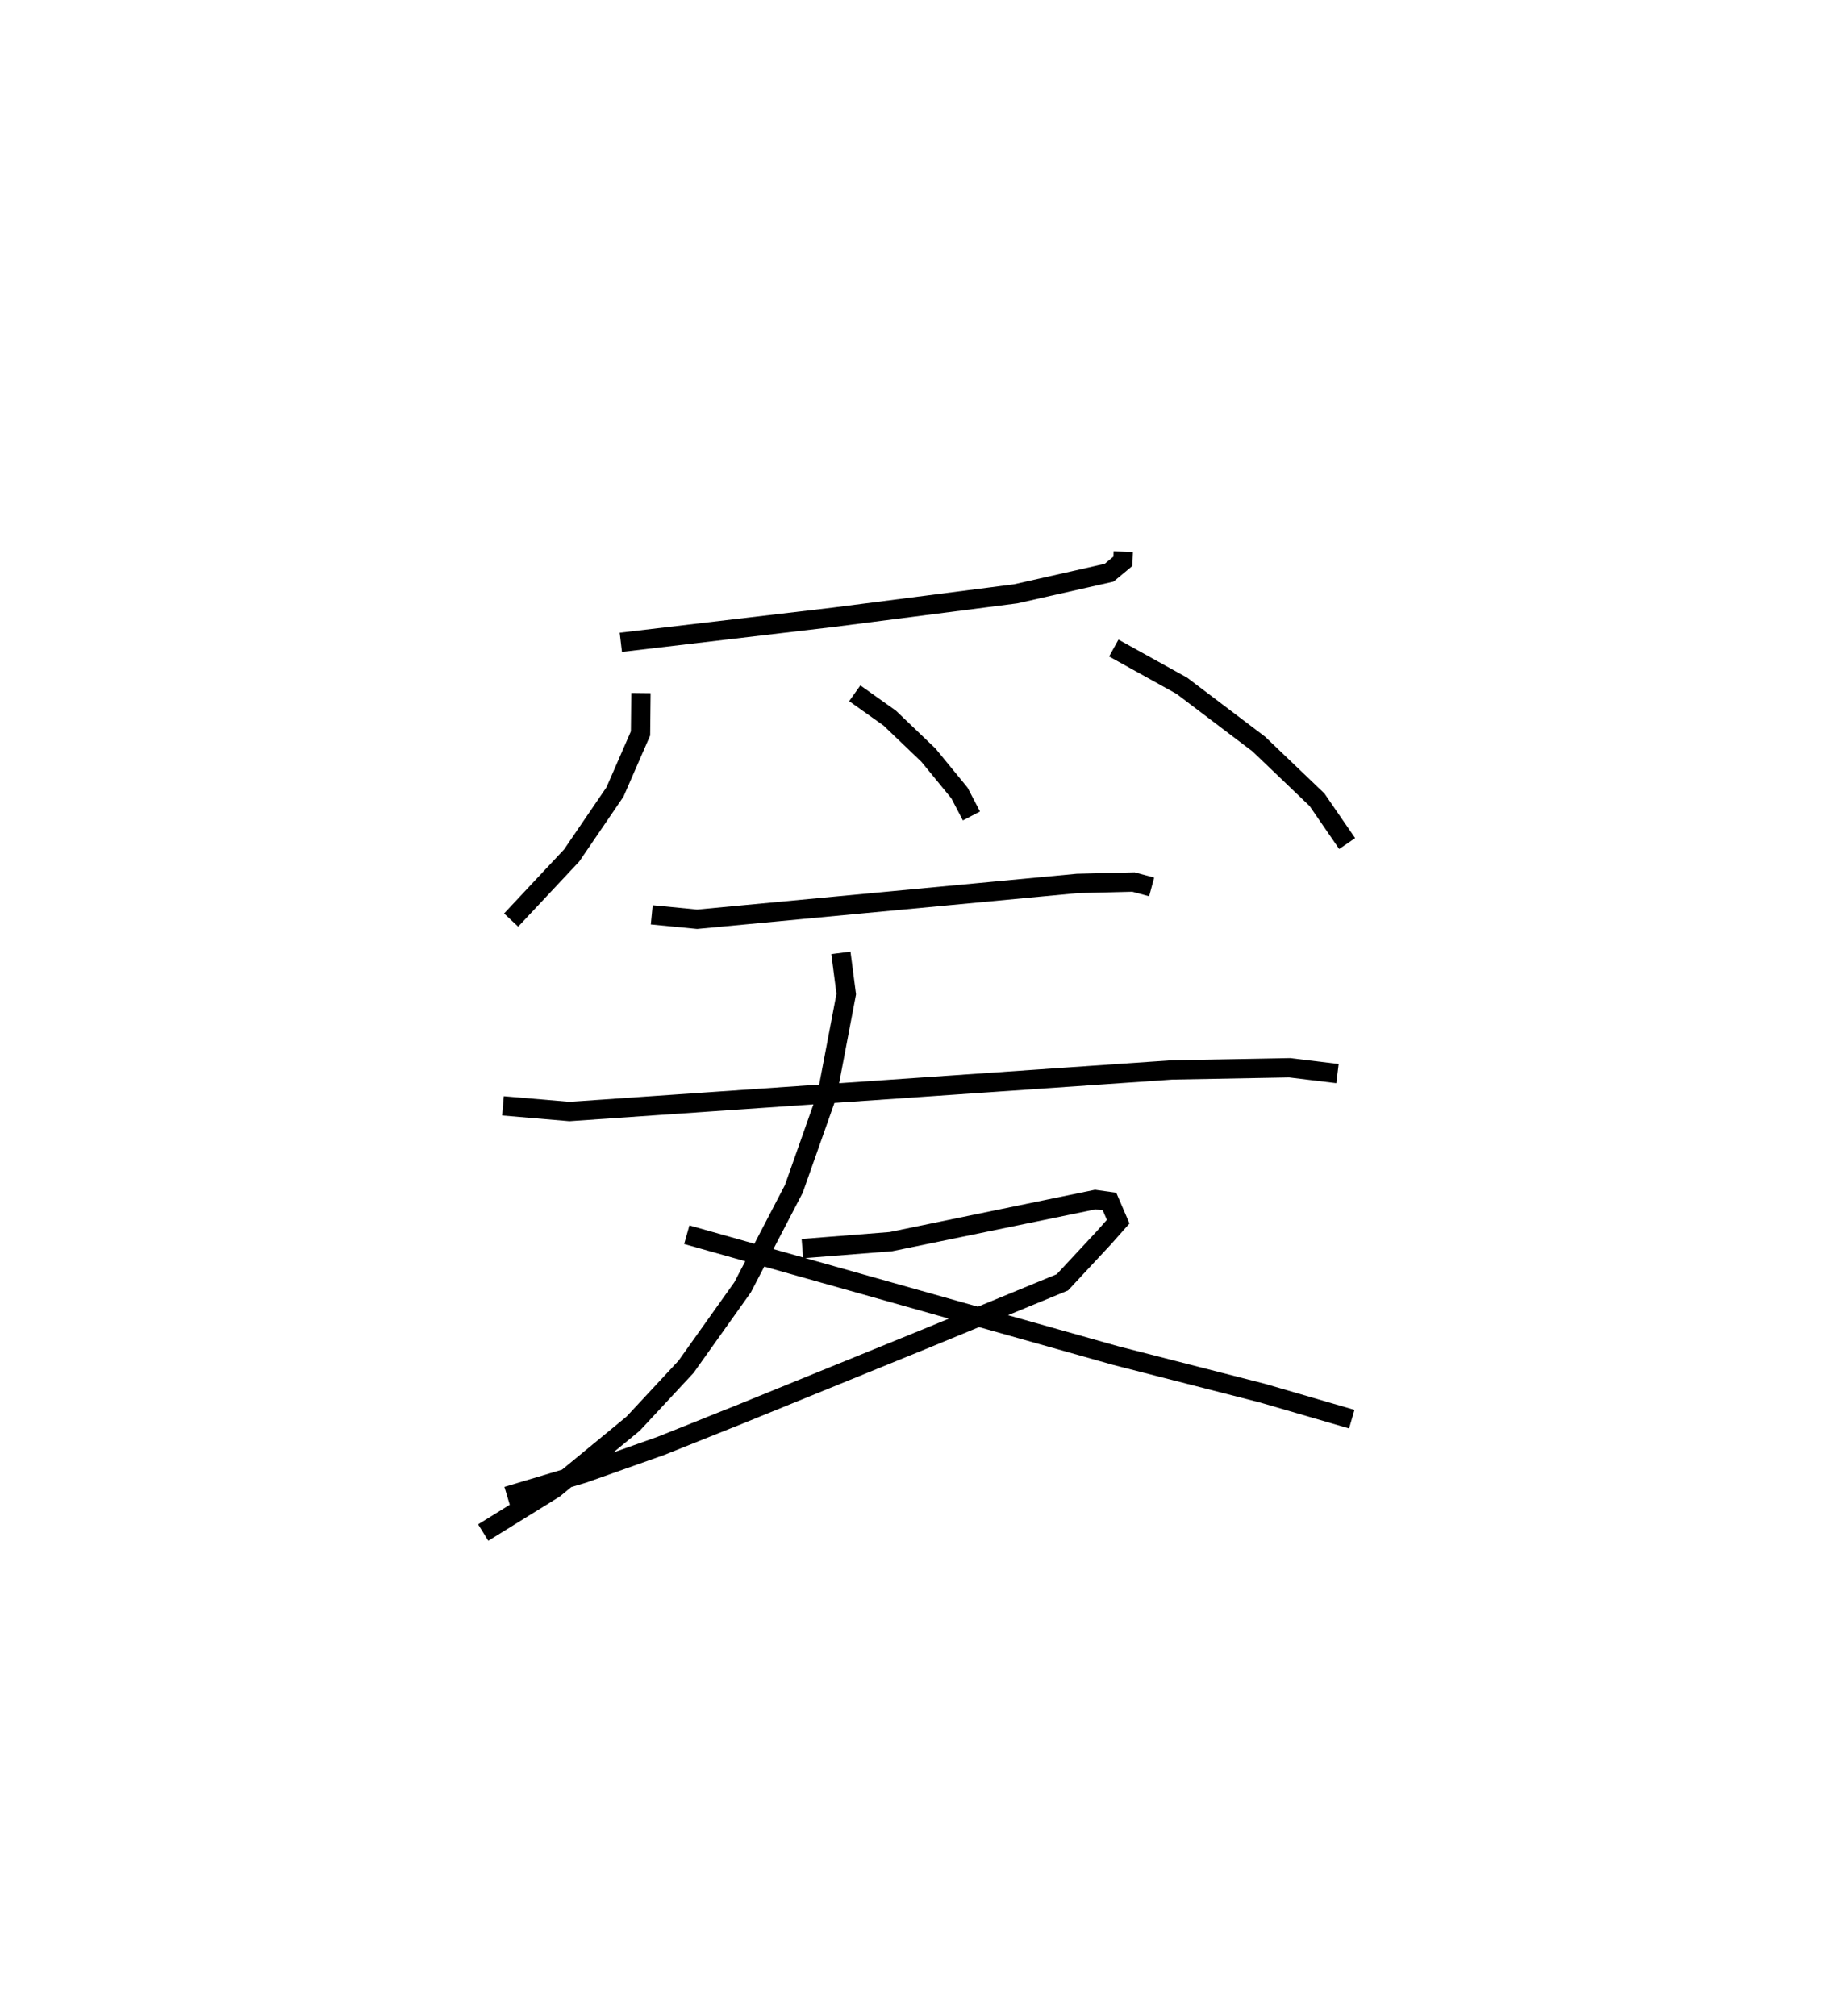 <?xml version="1.0" encoding="utf-8" ?>
<svg baseProfile="full" height="104.307" version="1.1" width="94.941" xmlns="http://www.w3.org/2000/svg" xmlns:ev="http://www.w3.org/2001/xml-events" xmlns:xlink="http://www.w3.org/1999/xlink"><defs /><rect fill="white" height="104.307" width="94.941" x="0" y="0" /><path d="M42.571,25 m0.0,0.0 m15.546,3.547 l-0.02,0.496 -0.713,0.593 l-4.835,1.092 -9.409,1.21 l-11.019,1.299 m1.041,2.627 l-0.022,2.087 -1.32,3.028 l-2.24,3.285 -3.135,3.347 m17.78,-11.737 l1.81,1.287 2.001,1.915 l1.606,1.96 0.619,1.188 m7.365,-8.691 l3.522,1.954 3.984,3.017 l3.01,2.881 1.559,2.267 m-35.98,3.688 l2.349,0.229 19.667,-1.854 l2.909,-0.072 0.939,0.252 m-33.562,11.329 l3.441,0.293 31.165,-2.152 l6.094,-0.112 2.477,0.301 m-25.693,-6.246 l0.277,2.132 -0.99,5.201 l-1.72,4.874 -2.654,5.1 l-2.924,4.111 -2.736,2.942 l-4.084,3.361 -3.676,2.276 m16.515,-14.694 l4.581,-0.362 10.574,-2.177 l0.736,0.104 0.447,1.04 l-0.718,0.81 -2.168,2.33 l-7.044,2.902 -9.459,3.852 l-4.242,1.699 -4.037,1.432 l-3.944,1.179 m9.292,-13.528 l22.204,6.258 7.581,1.941 l4.621,1.345 " fill="none" stroke="black" stroke-width="1" /></svg>